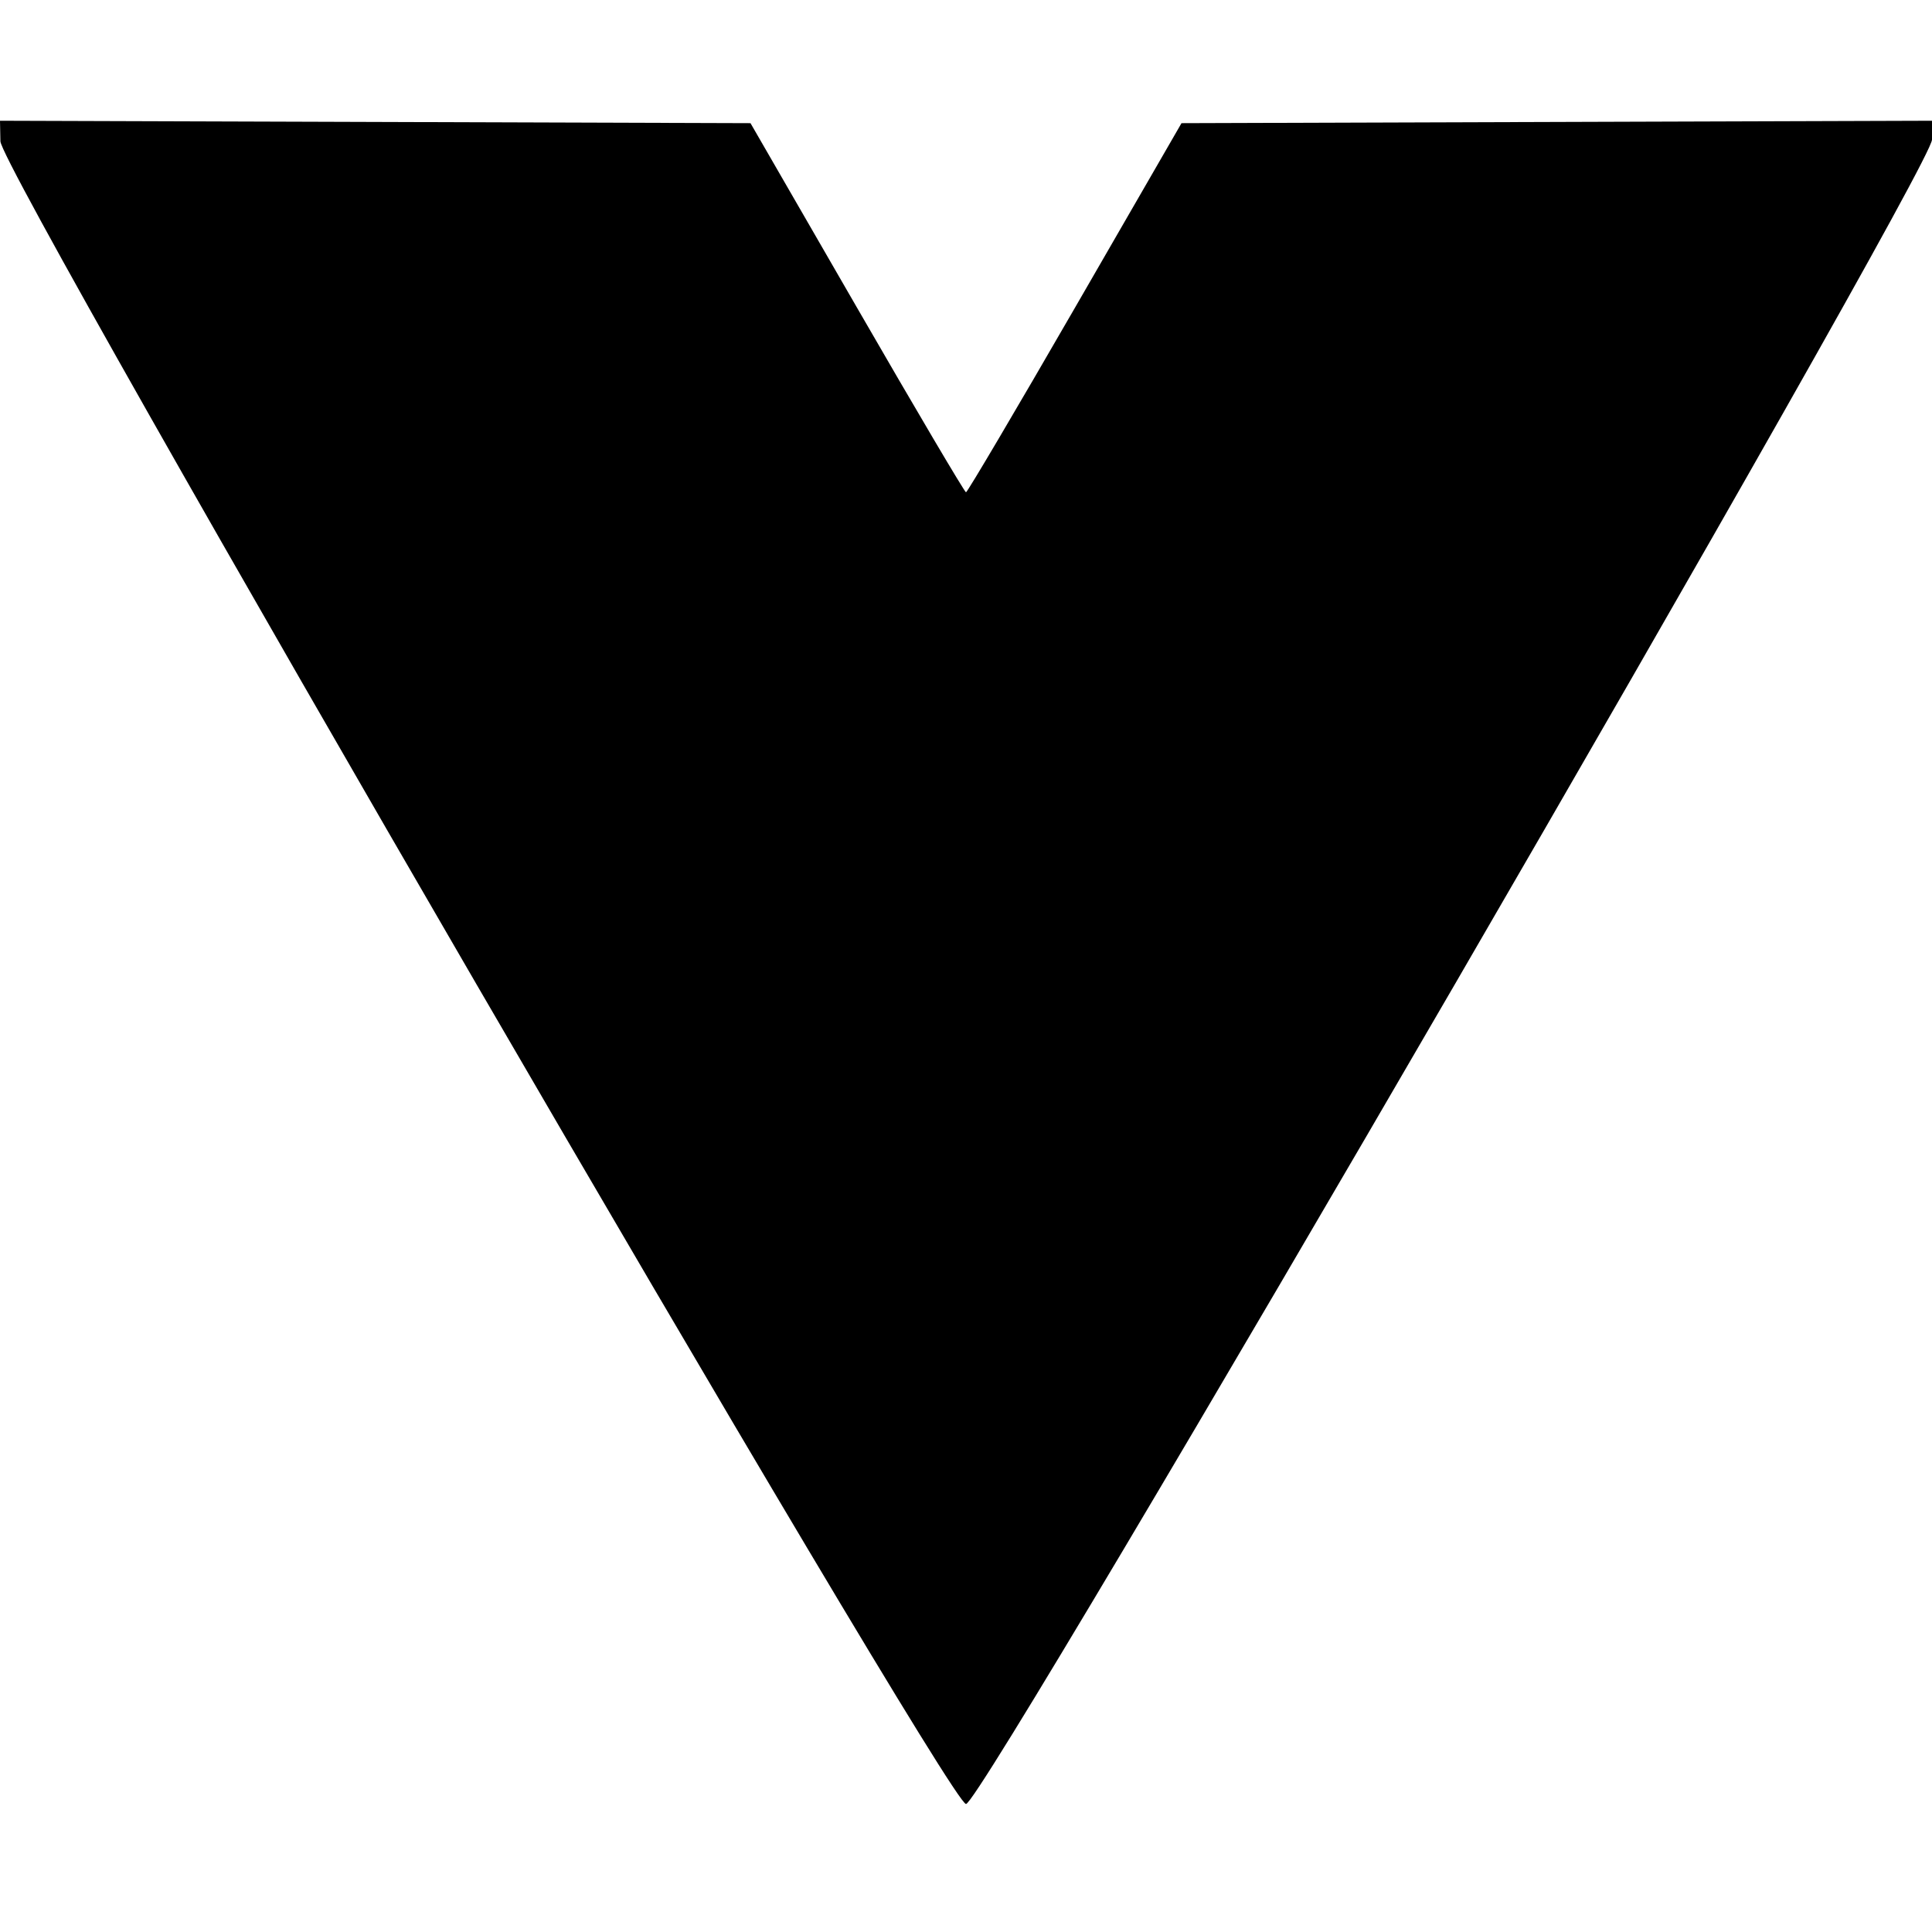 <?xml version="1.0" encoding="UTF-8" standalone="no"?>
<svg
   xmlns:dc="http://purl.org/dc/elements/1.1/"
   xmlns:cc="http://creativecommons.org/ns#"
   xmlns:rdf="http://www.w3.org/1999/02/22-rdf-syntax-ns#"
   xmlns:svg="http://www.w3.org/2000/svg"
   xmlns="http://www.w3.org/2000/svg"
   style="display: block;"
   height="400"
   width="400"
   version="1.1"
   id="svg">
  <g
     id="svgg">
    <path
       style="fill:#000000;fill-rule:evenodd;stroke:none"
       d="M 0.084,29.249 C 0.214,35.884 196.278,373.5 200.001,373.5 203.618,373.5 400,35.134 400,28.902 v -3.903 l -77.691,0.25 -77.691,0.251 -22.059,38.213 c -12.132,21.018 -22.284,38.213 -22.559,38.213 -0.275,0 -10.427,-17.195 -22.559,-38.213 L 155.382,25.5 77.691,25.249 0,24.999 l 0.084,4.25"
       id="path0" />
  </g>
</svg>
